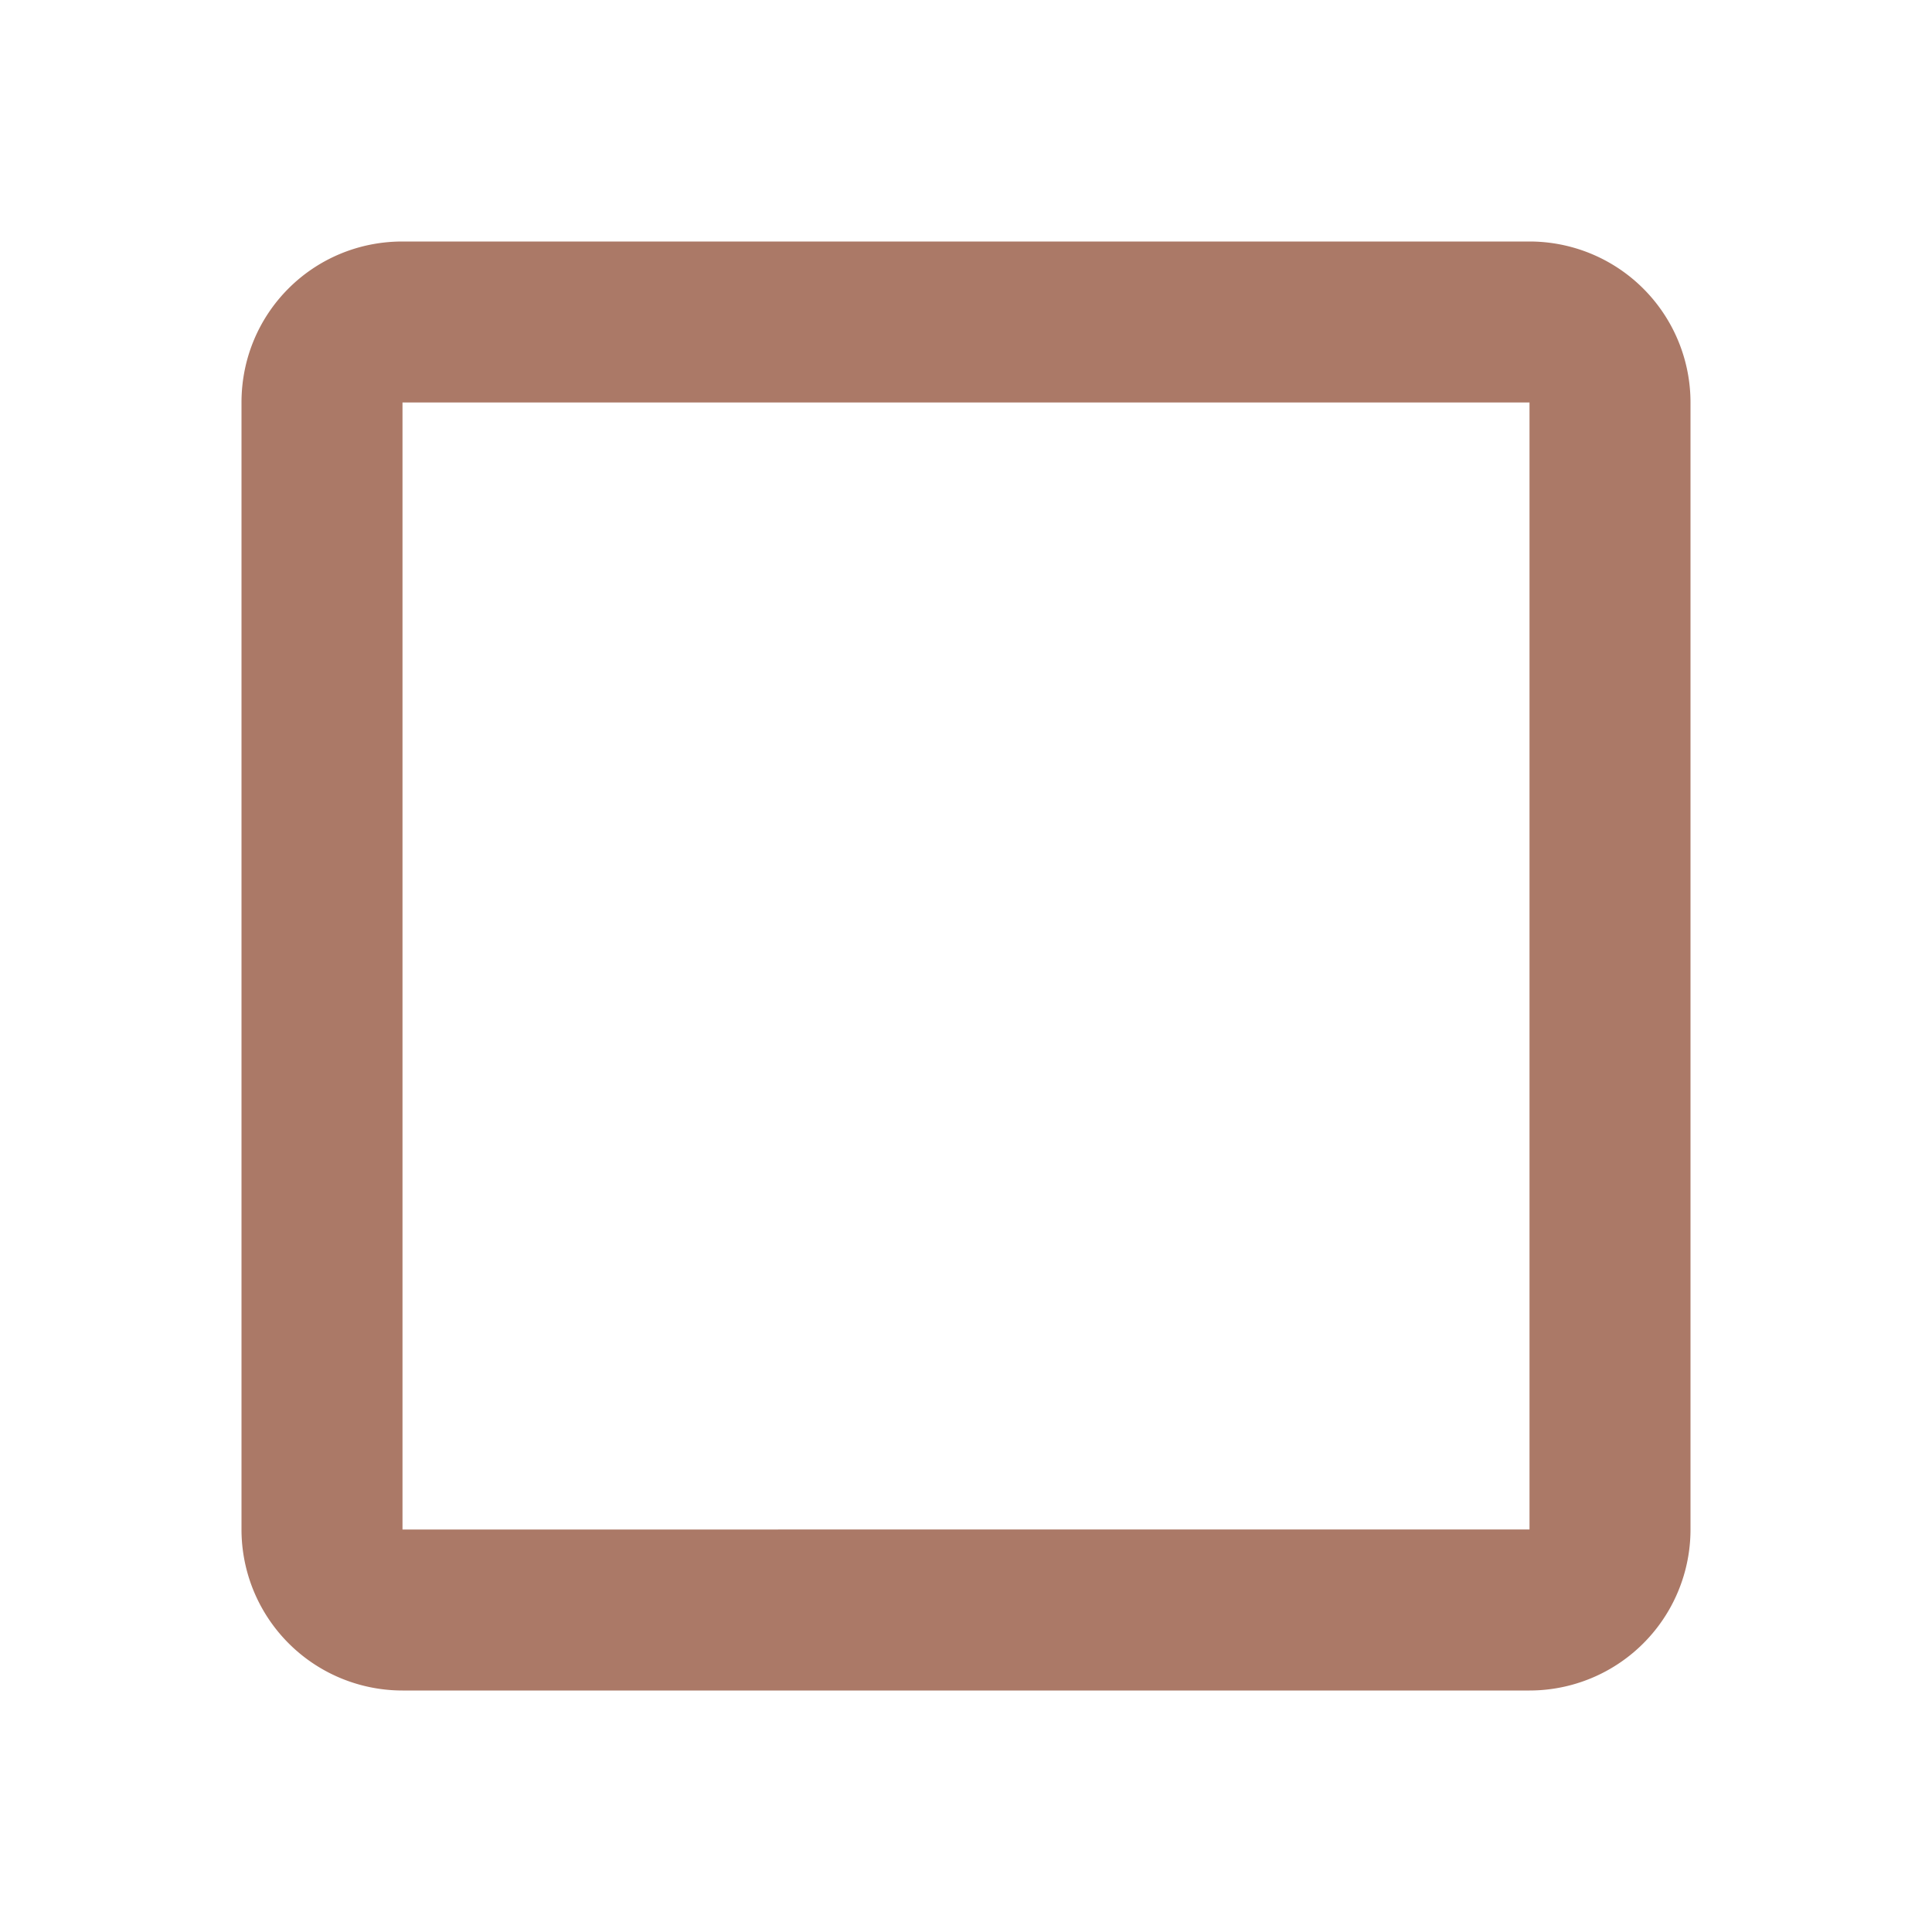 <svg xmlns="http://www.w3.org/2000/svg" width="14" height="14" viewBox="0 0 24 24"><path fill="#ab7967" d="M19 3H5c-1.11 0-2 .89-2 2v14a2 2 0 0 0 2 2h14a2 2 0 0 0 2-2V5a2 2 0 0 0-2-2m0 2v14H5V5z"/></svg>